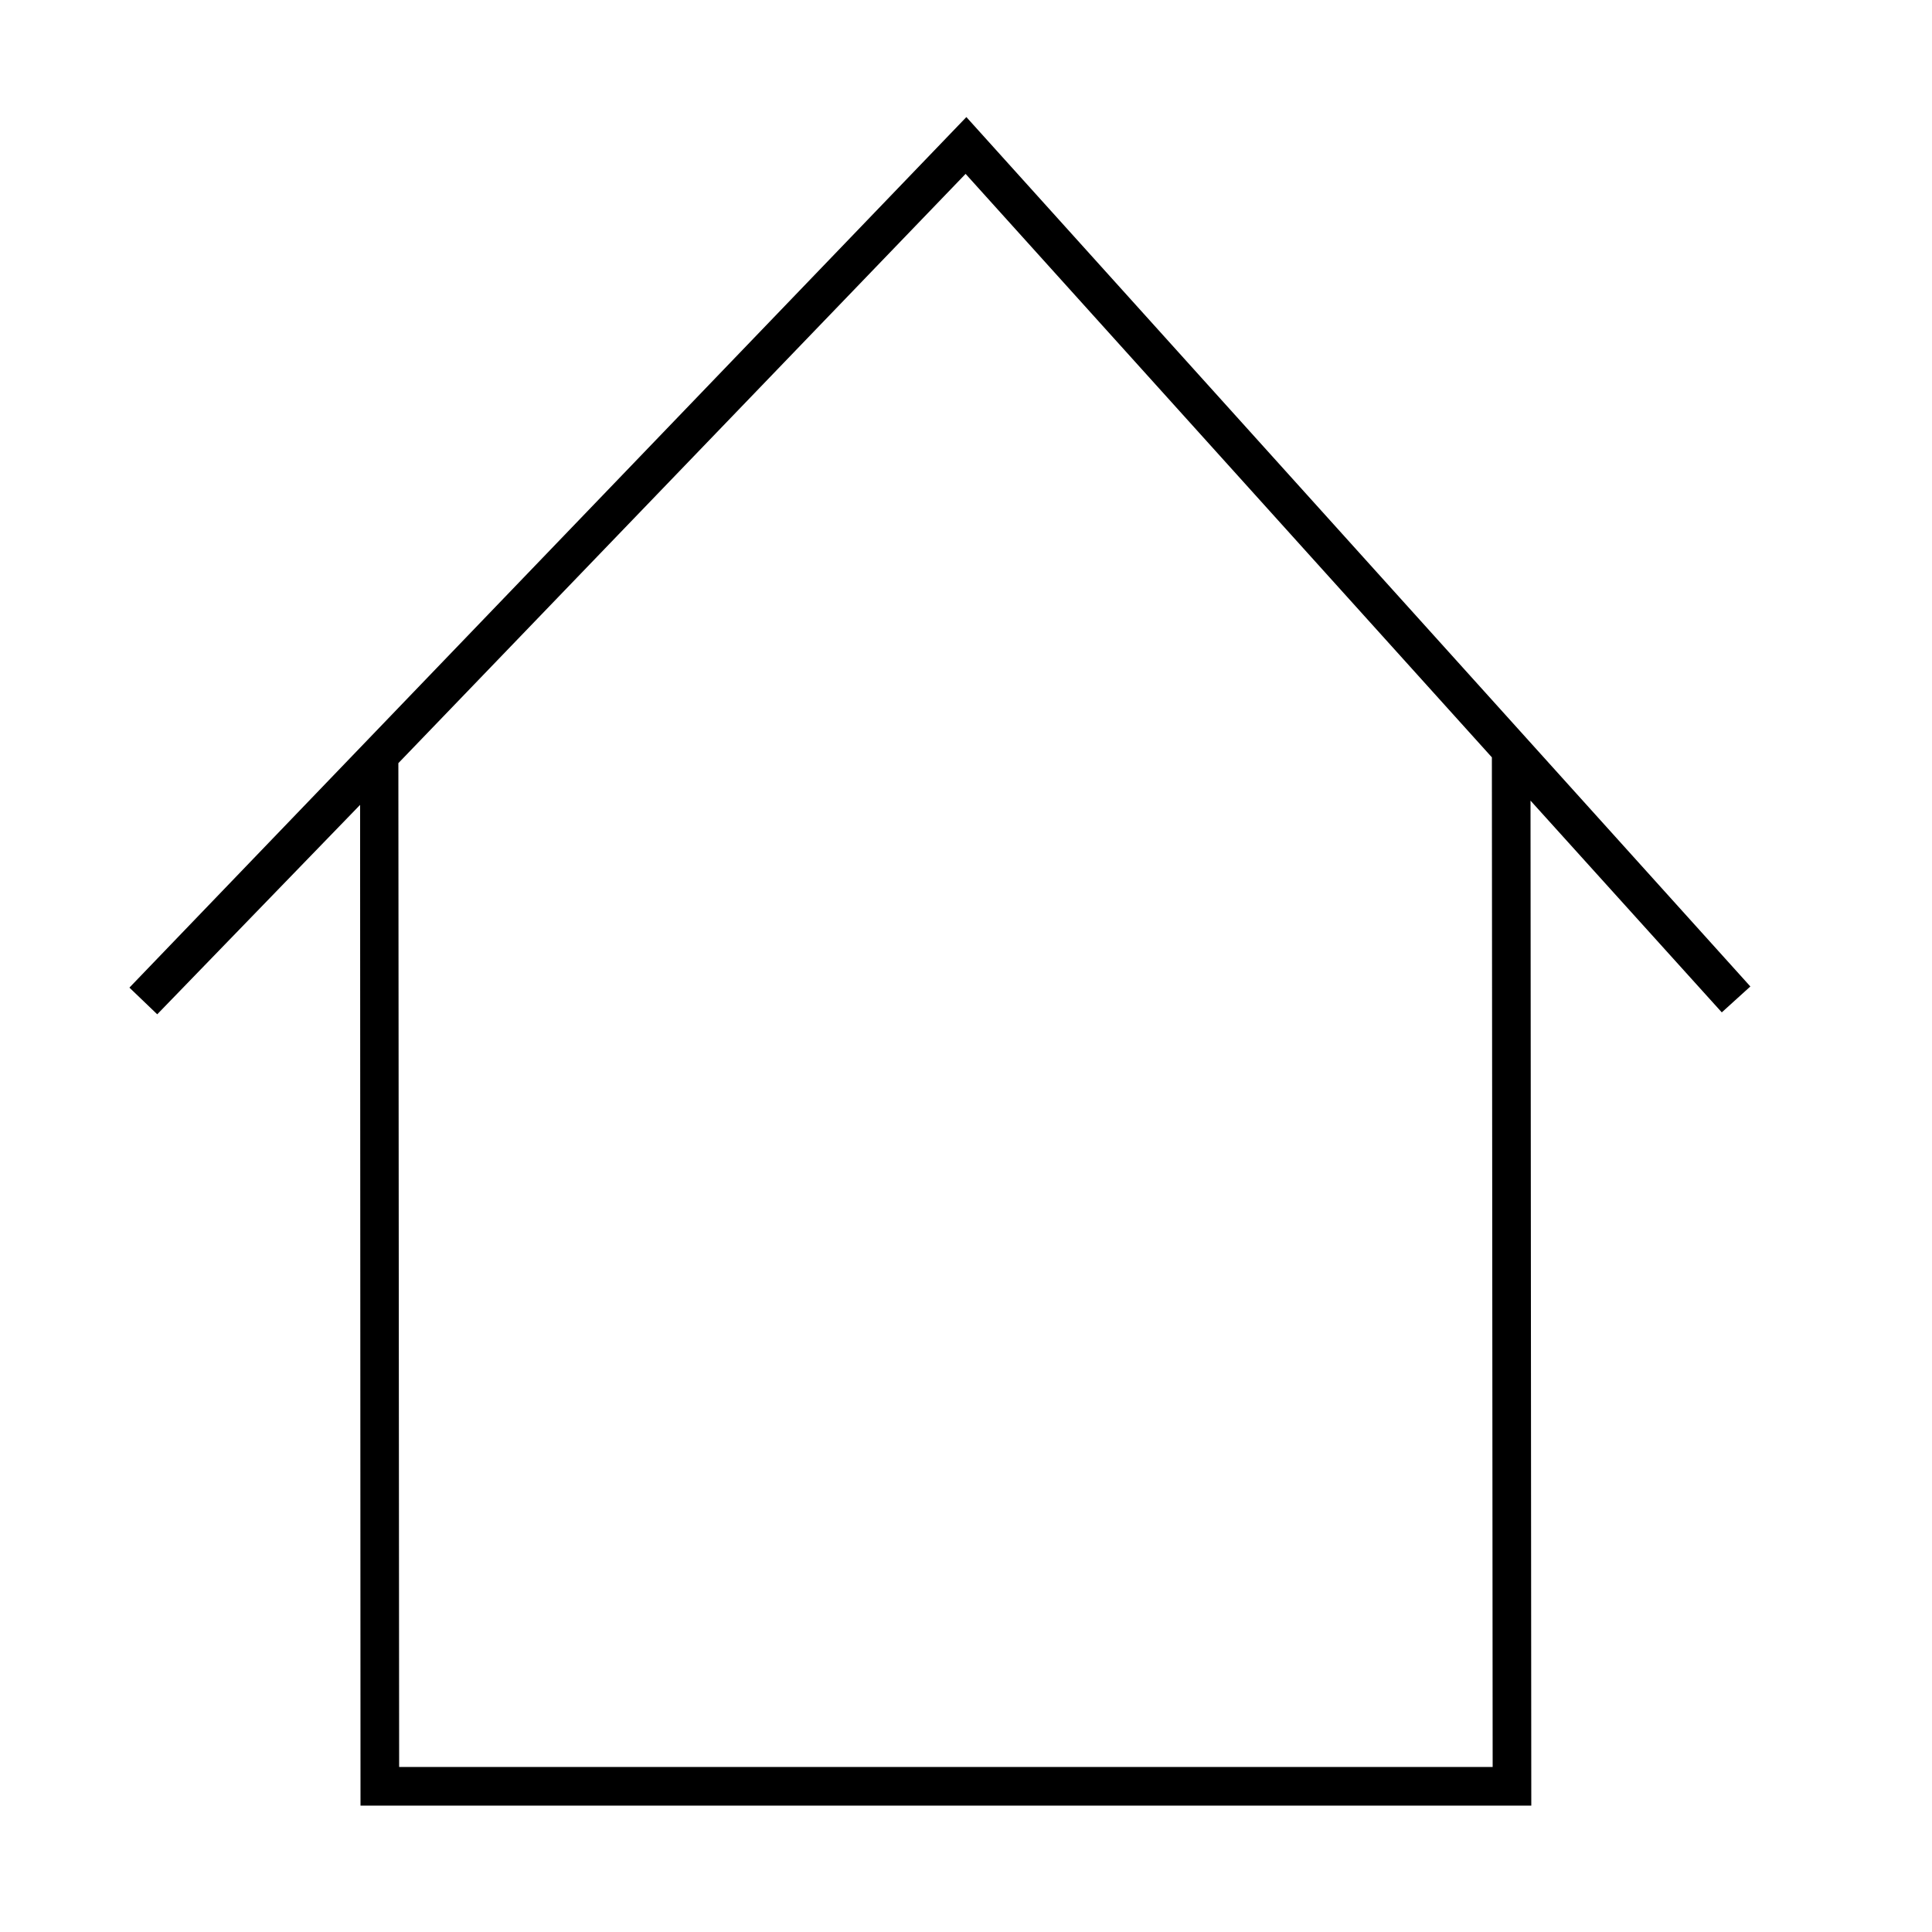 <svg width="57" height="57" viewBox="0 0 57 57" fill="none" xmlns="http://www.w3.org/2000/svg">
<path d="M45.178 53.272H10.636L10.624 23.746L4.639 29.925L3.818 29.138L28.511 3.454L51.641 29.104L50.798 29.868L45.155 23.621L45.178 53.272ZM11.776 52.132H44.038L44.015 22.344L28.488 5.13L11.753 22.515L11.776 52.132Z" fill="black"/>
</svg>
